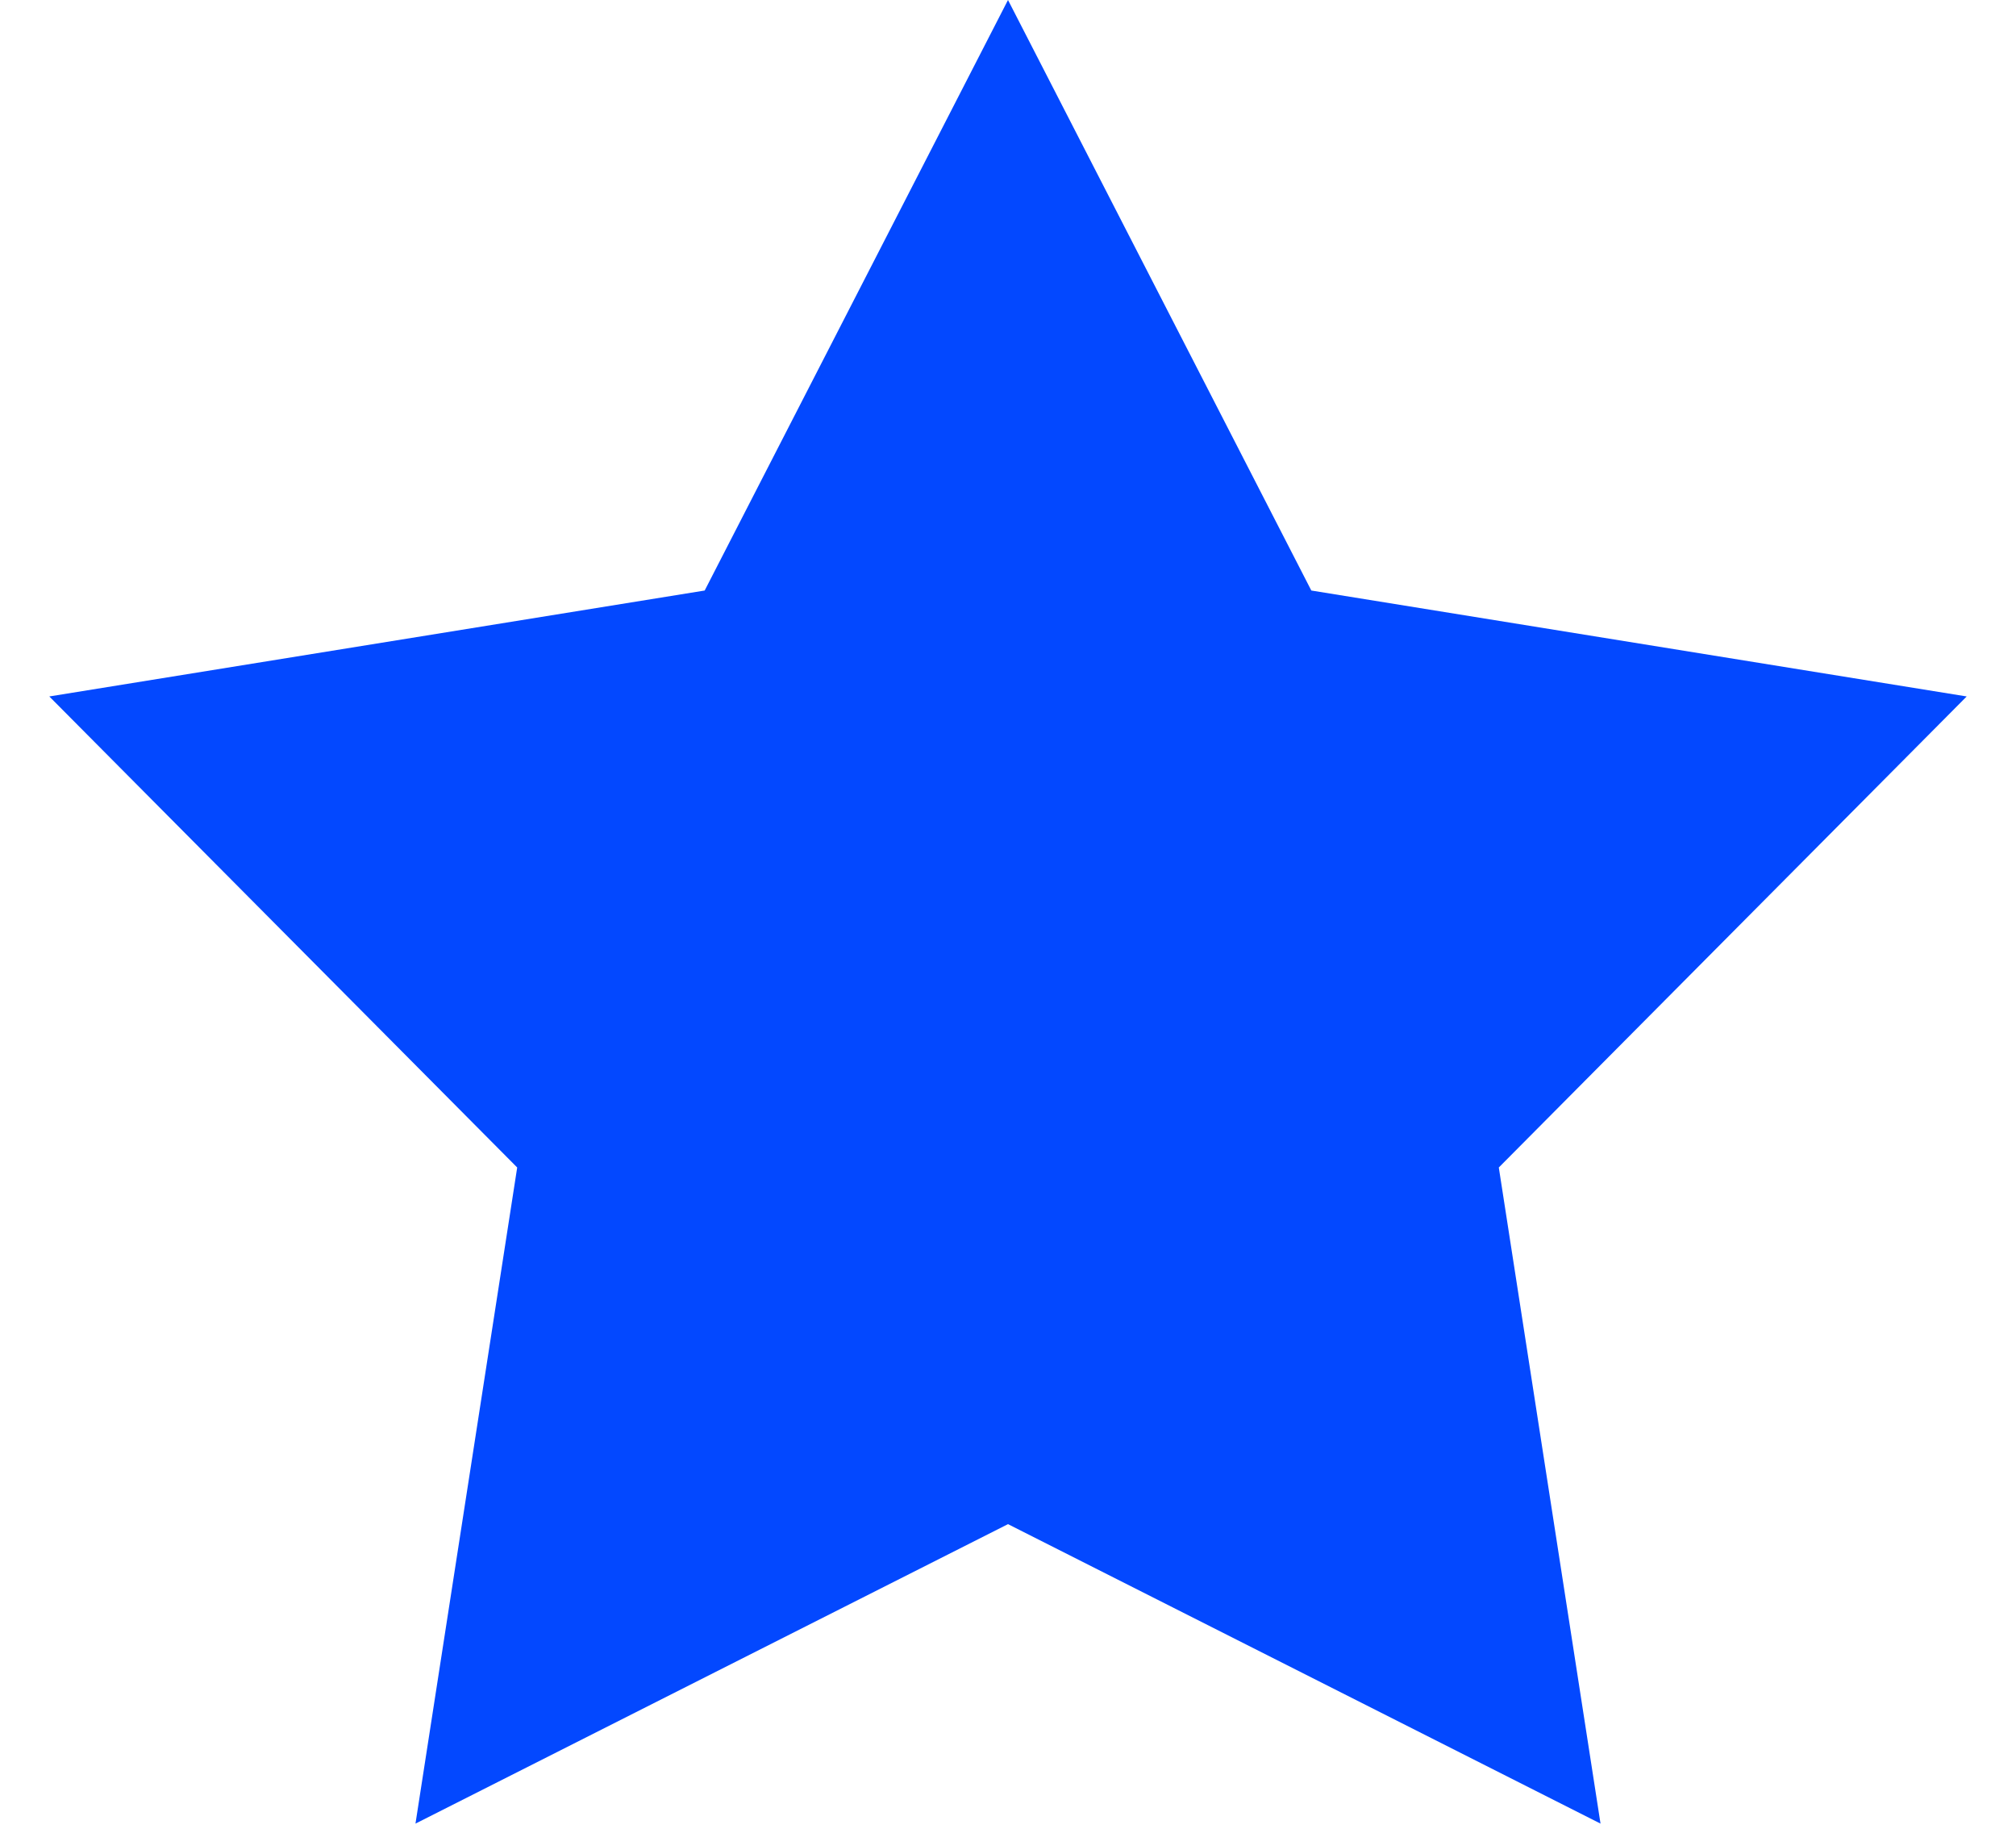 <svg width="11" height="10" viewBox="0 0 11 10" fill="none" xmlns="http://www.w3.org/2000/svg">
<path id="Star 1" d="M5.5 0L7.155 3.222L10.731 3.8L8.178 6.37L8.733 9.95L5.5 8.316L2.267 9.95L2.822 6.37L0.269 3.8L3.845 3.222L5.5 0Z" fill="#0348FF"/>
</svg>
